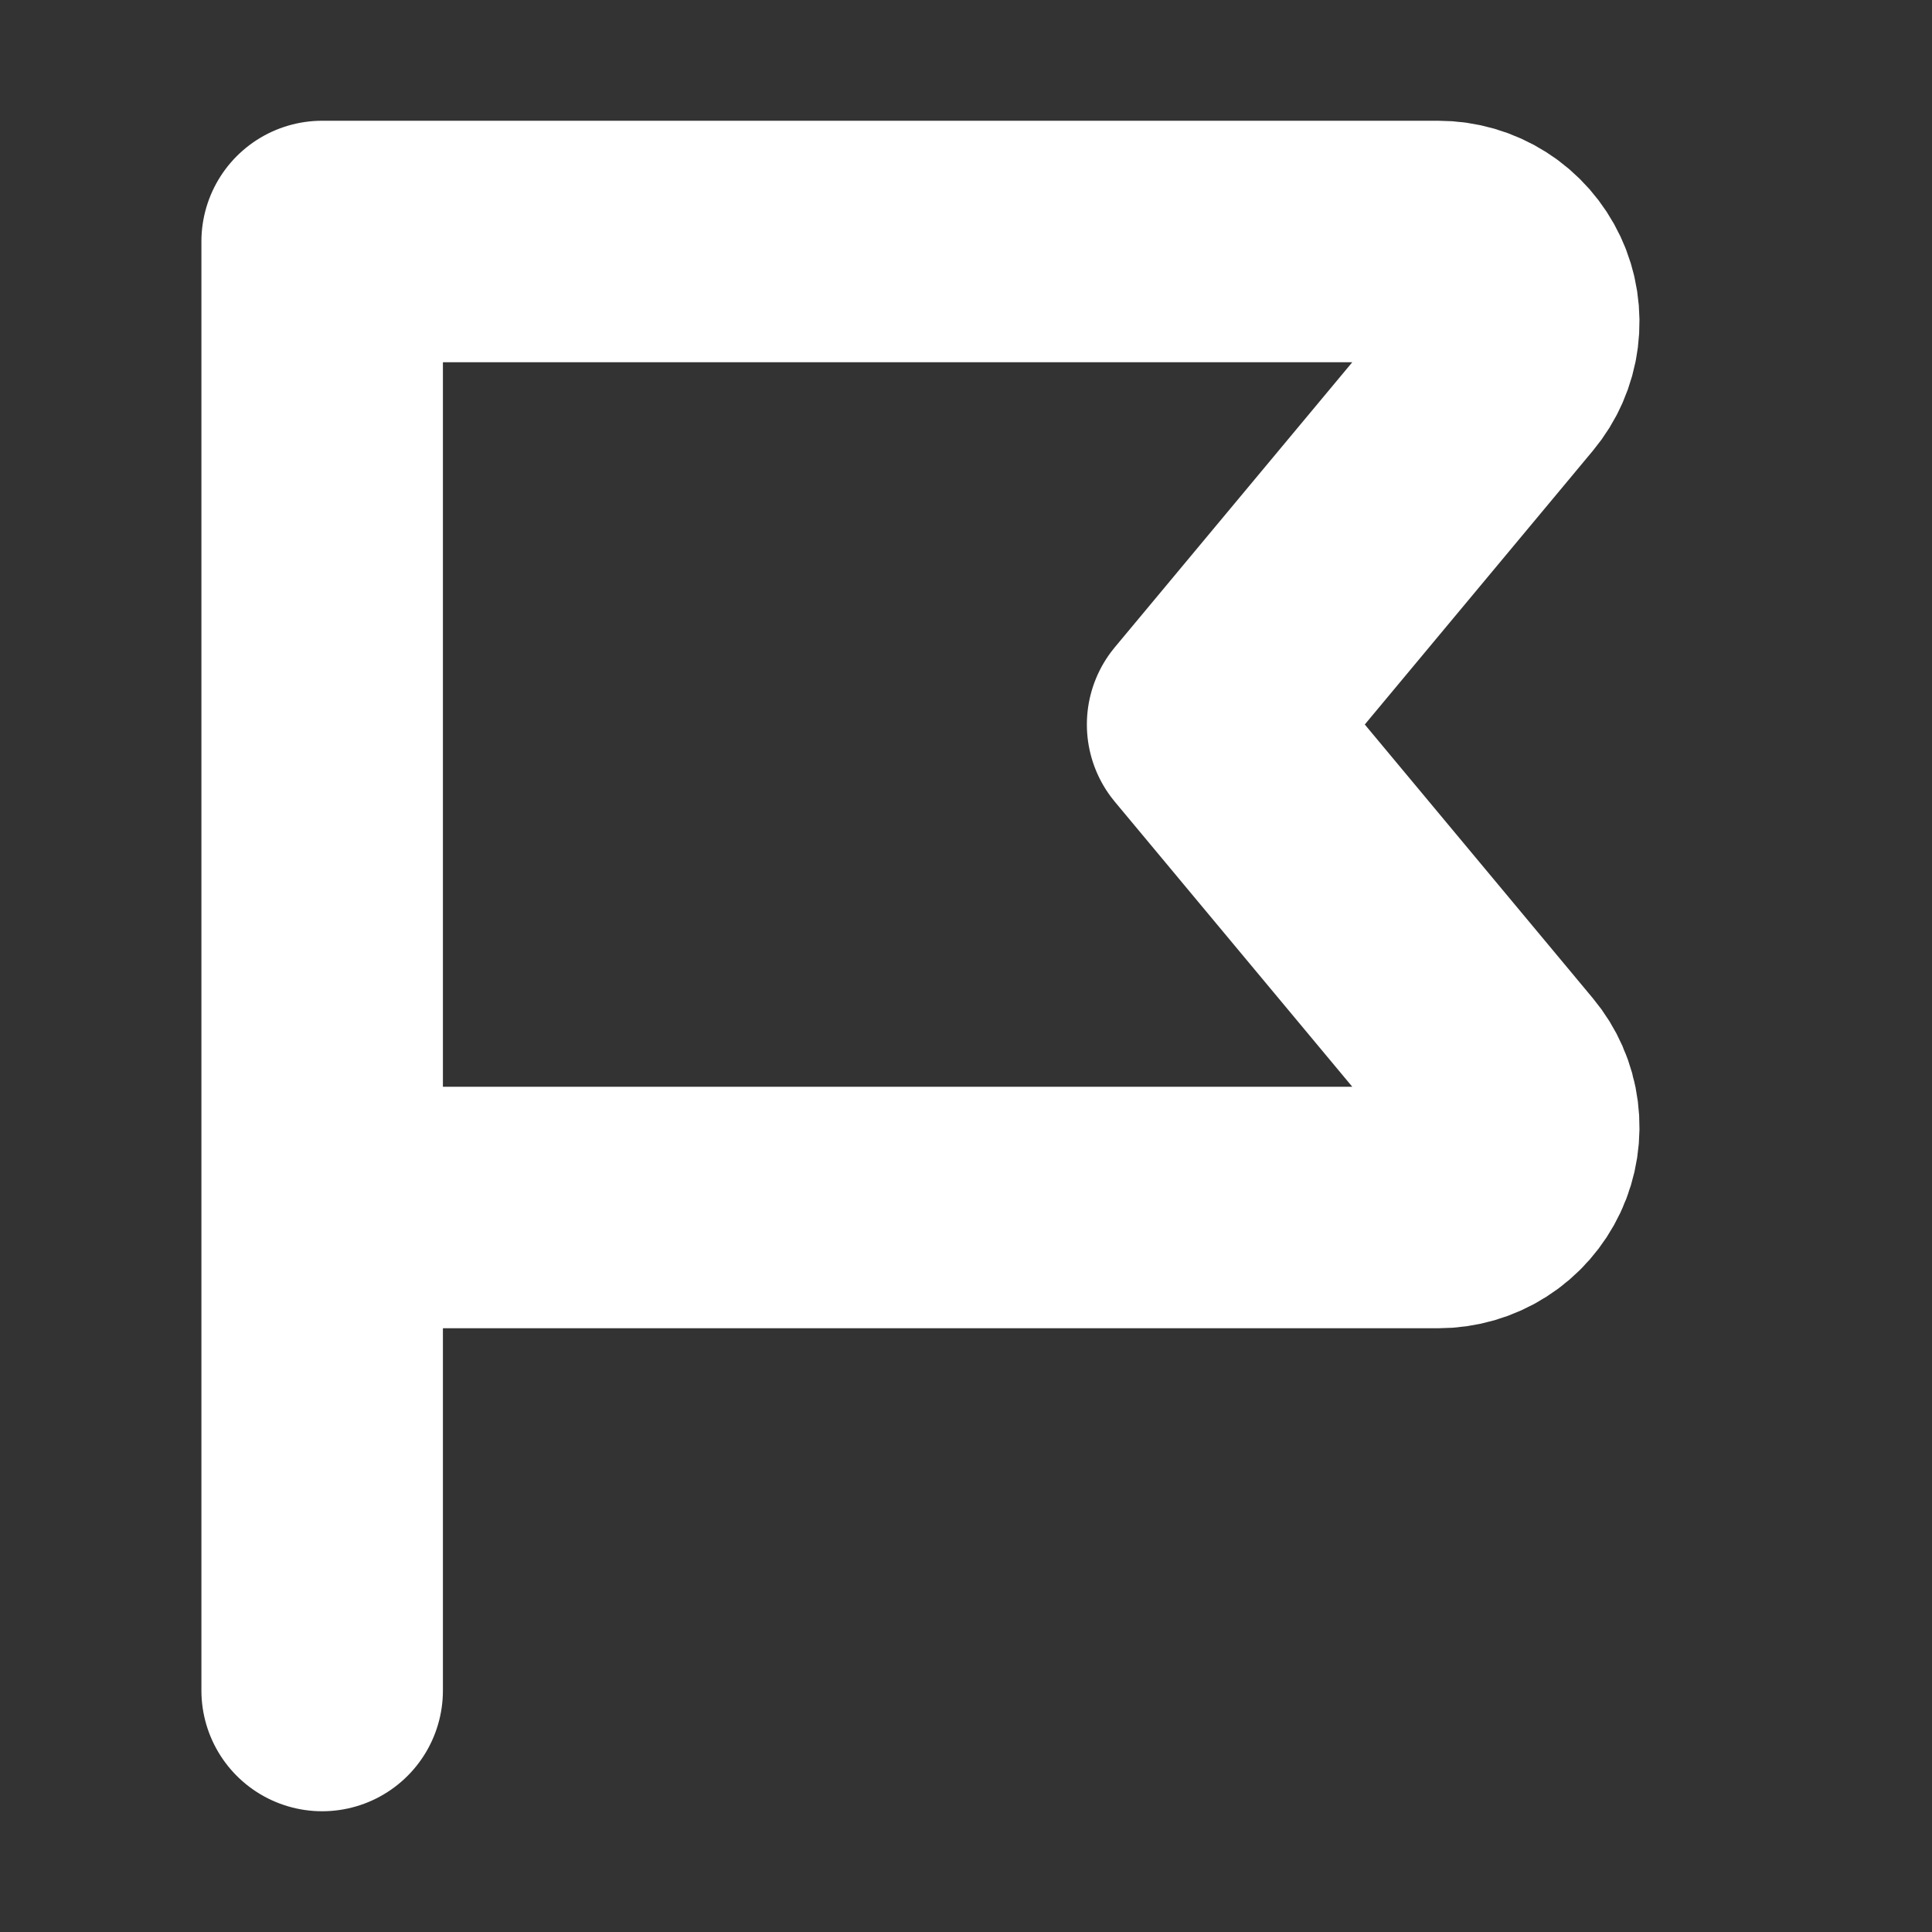 <svg width="16" height="16" viewBox="0 0 16 16" fill="none" xmlns="http://www.w3.org/2000/svg">
<rect x="0" y="0" width="16" height="16" fill="#333333" stroke="none"/>
<path d="M2.668 10H11.911C12.038 10 12.162 9.964 12.269 9.896C12.376 9.828 12.461 9.731 12.515 9.616C12.569 9.501 12.588 9.374 12.572 9.248C12.556 9.122 12.504 9.004 12.423 8.907L10.001 6L12.423 3.093C12.504 2.996 12.556 2.878 12.572 2.752C12.588 2.626 12.569 2.499 12.515 2.384C12.461 2.269 12.376 2.172 12.269 2.104C12.162 2.036 12.038 2 11.911 2H2.668V14" stroke="white" stroke-width="2" stroke-linecap="round" stroke-linejoin="round"/>
</svg>
